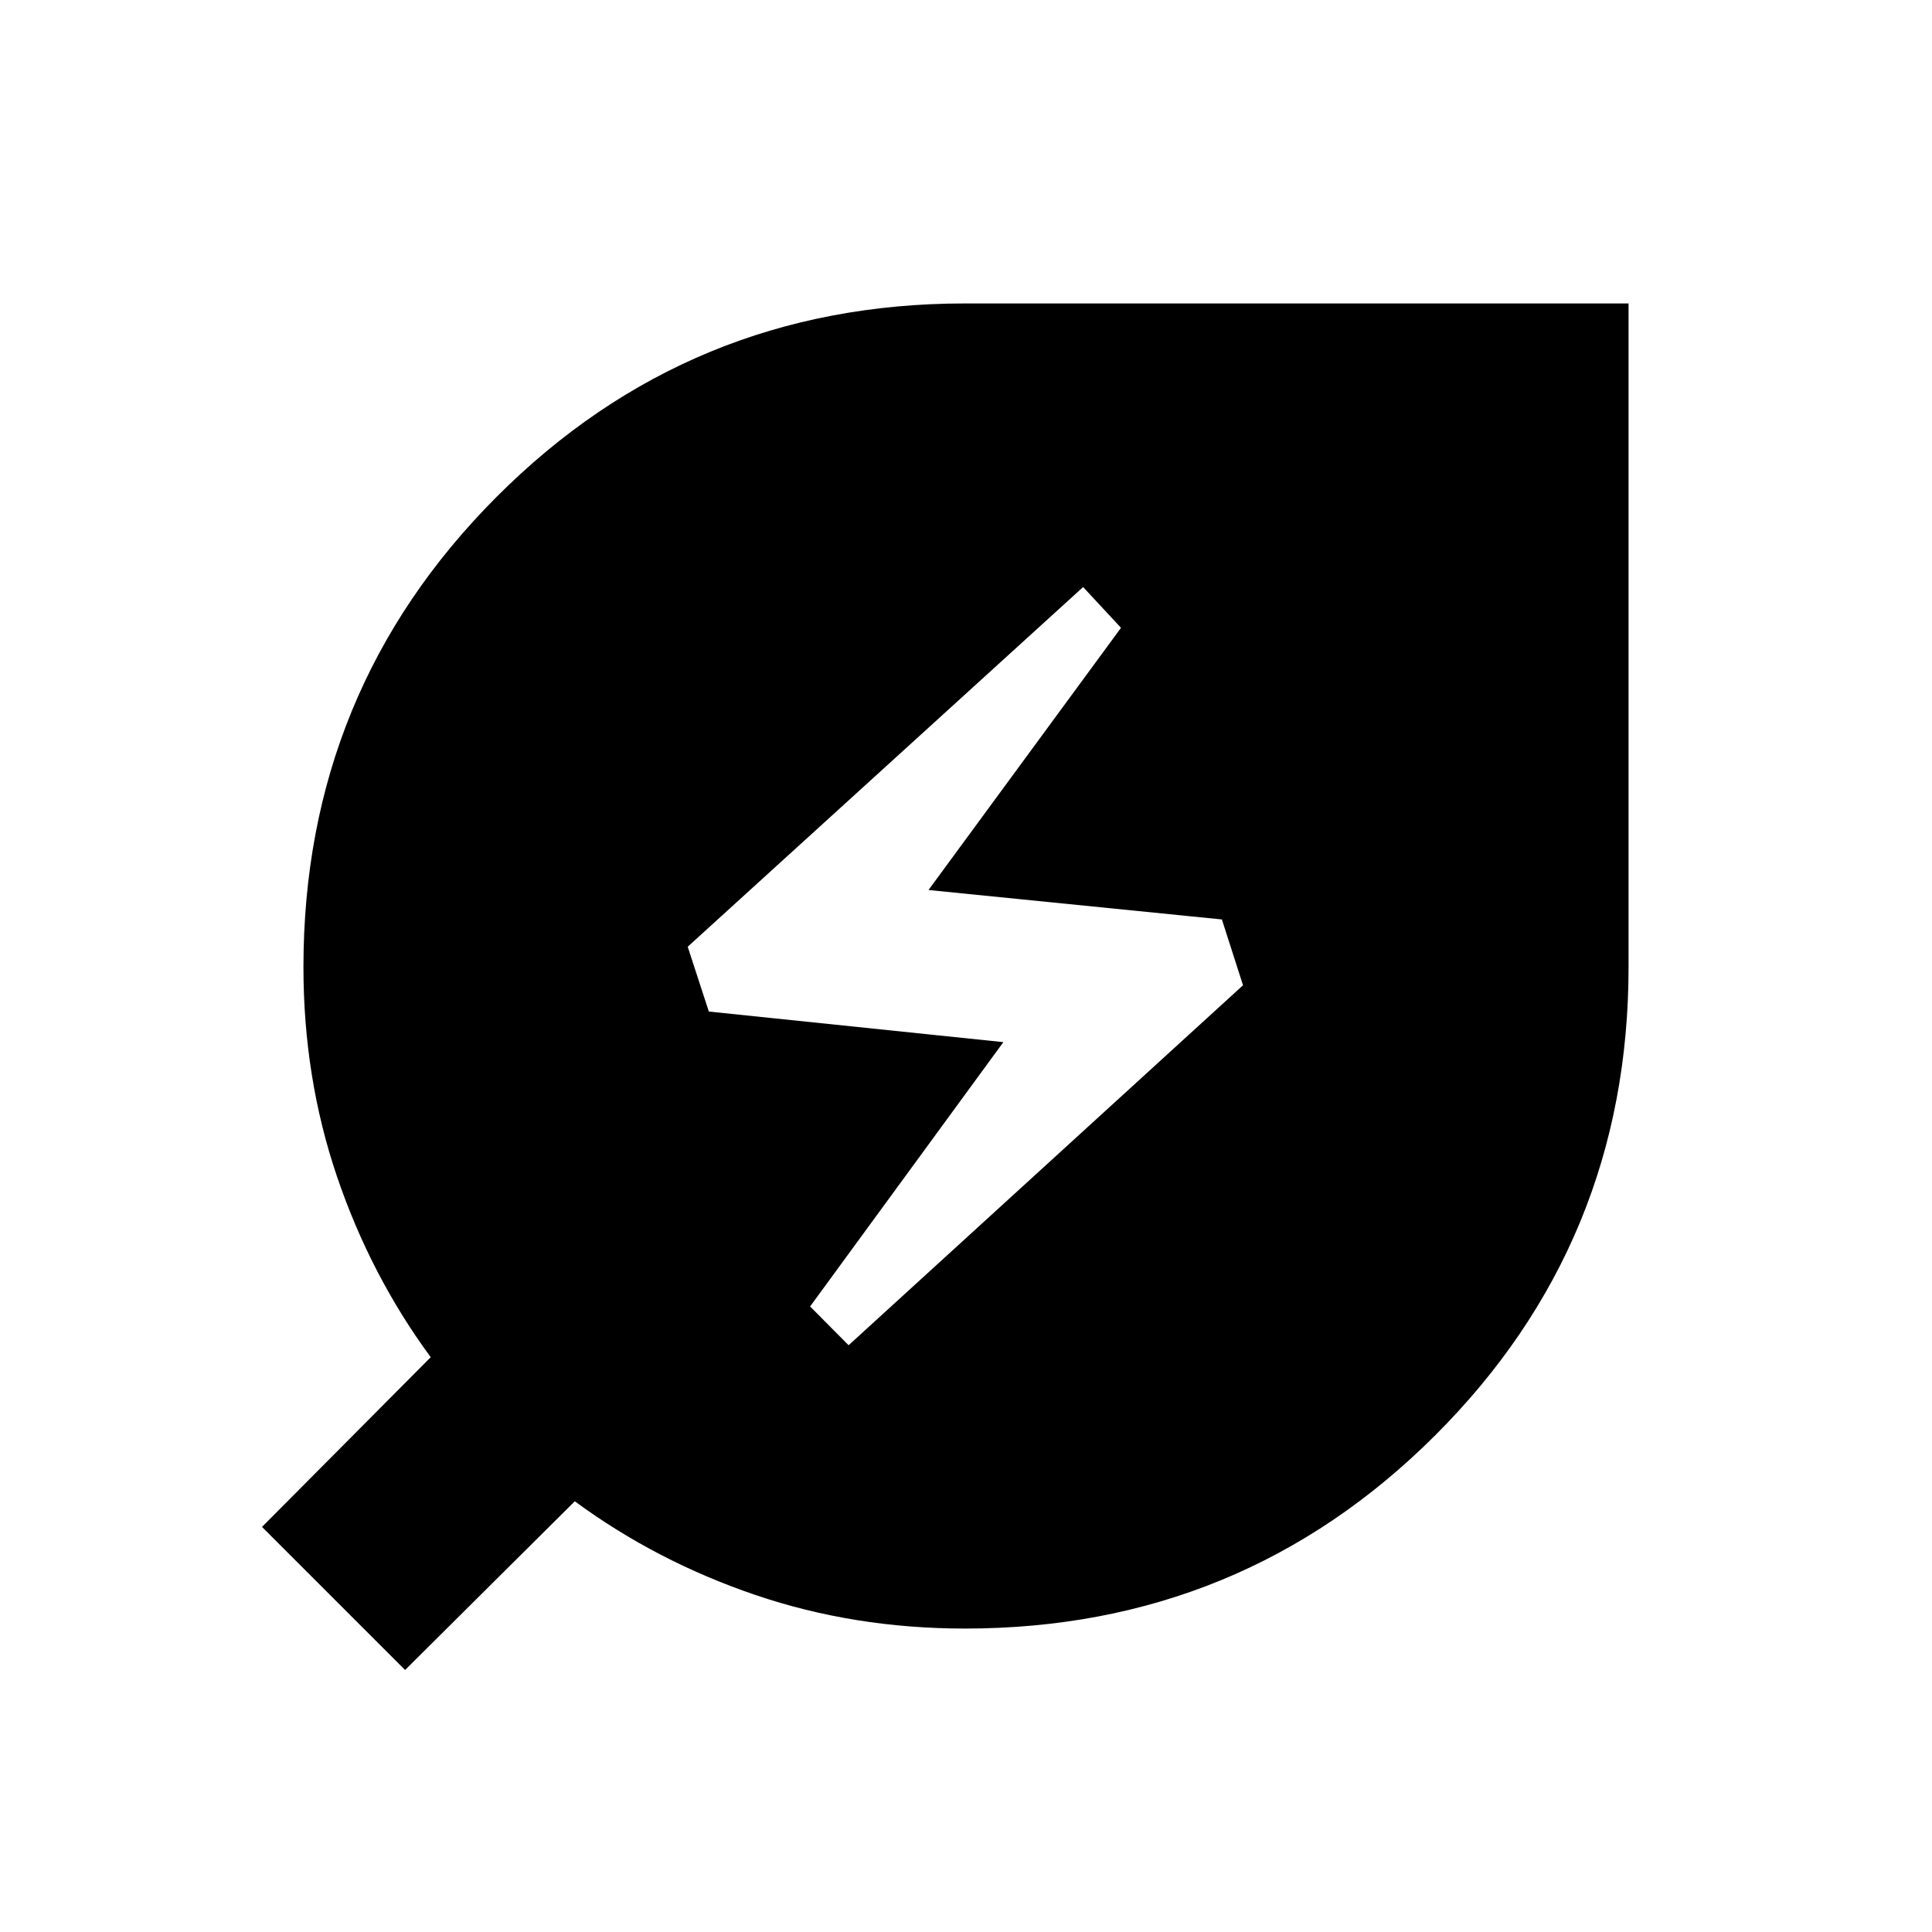 <svg xmlns="http://www.w3.org/2000/svg" height="24" viewBox="0 -960 960 960" width="24"><path d="m421.67-291.56 195.98-178.87-10.5-32.7-145.78-14.63 95.65-130.28-18.82-20.26-196.48 178.73 10.5 32.2 146.35 15.2-96.03 131.34 19.13 19.27Zm57.83 140.78q-55.07 0-104.16-16.69-49.1-16.68-89.73-46.55l-84.33 83.83-71.09-71.09 83.83-84.33q-29.87-40.63-46.55-89.73-16.69-49.09-16.69-104.16 0-137.41 95.94-233.57 95.93-96.15 232.78-96.15h329.72v329.72q0 136.85-96.15 232.78-96.16 95.94-233.57 95.94Z"/></svg>